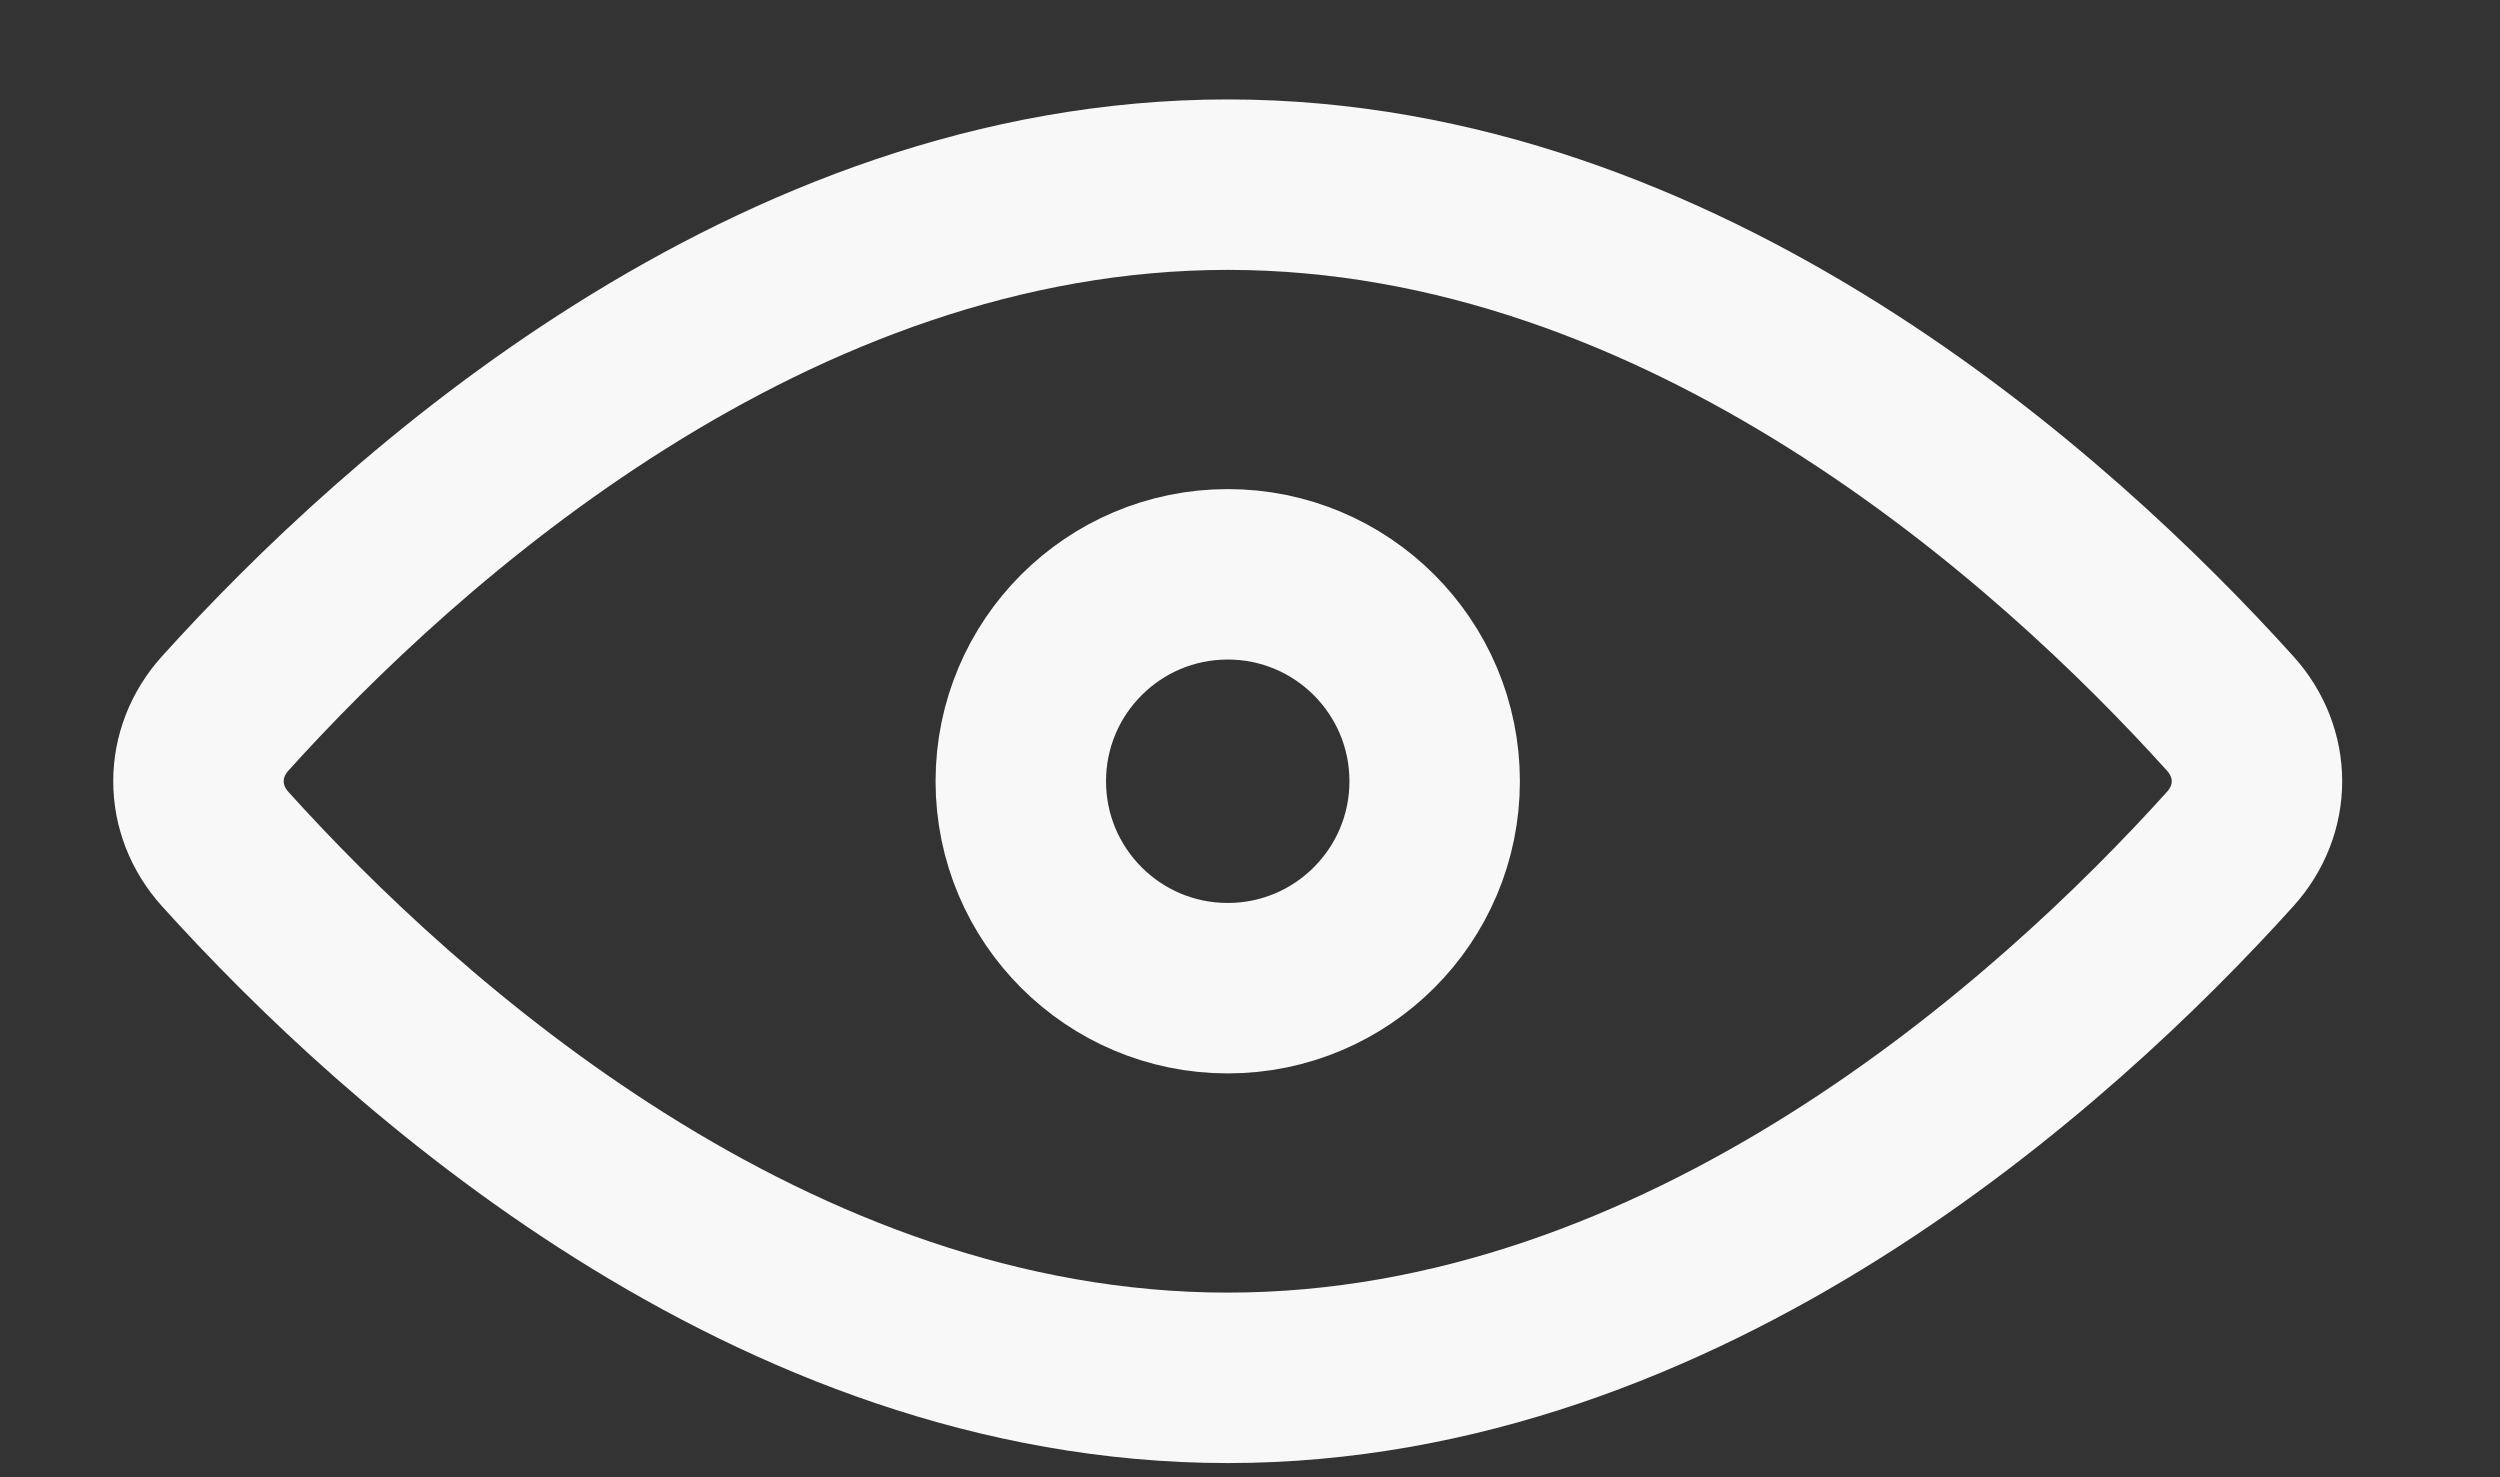<svg width="22" height="13" viewBox="0 0 22 13" fill="none" xmlns="http://www.w3.org/2000/svg">
<rect x="0" y="0" width="22" height="13" fill="#333333" stroke="none"/>
<path d="M1.982 6.278C1.668 6.627 1.668 7.123 1.982 7.472C3.524 9.181 6.786 12.125 10.804 12.125C14.821 12.125 18.083 9.181 19.625 7.472C19.94 7.123 19.94 6.627 19.625 6.278C18.083 4.57 14.821 1.625 10.804 1.625C6.786 1.625 3.524 4.57 1.982 6.278Z" stroke="#F8F8F8" stroke-width="1.5" stroke-linecap="round" stroke-linejoin="round"/>
<circle cx="2.571" cy="2.571" r="1.821" transform="matrix(-1 0 0 1 13.375 4.304)" stroke="#F8F8F8" stroke-width="1.5"/>
</svg>
